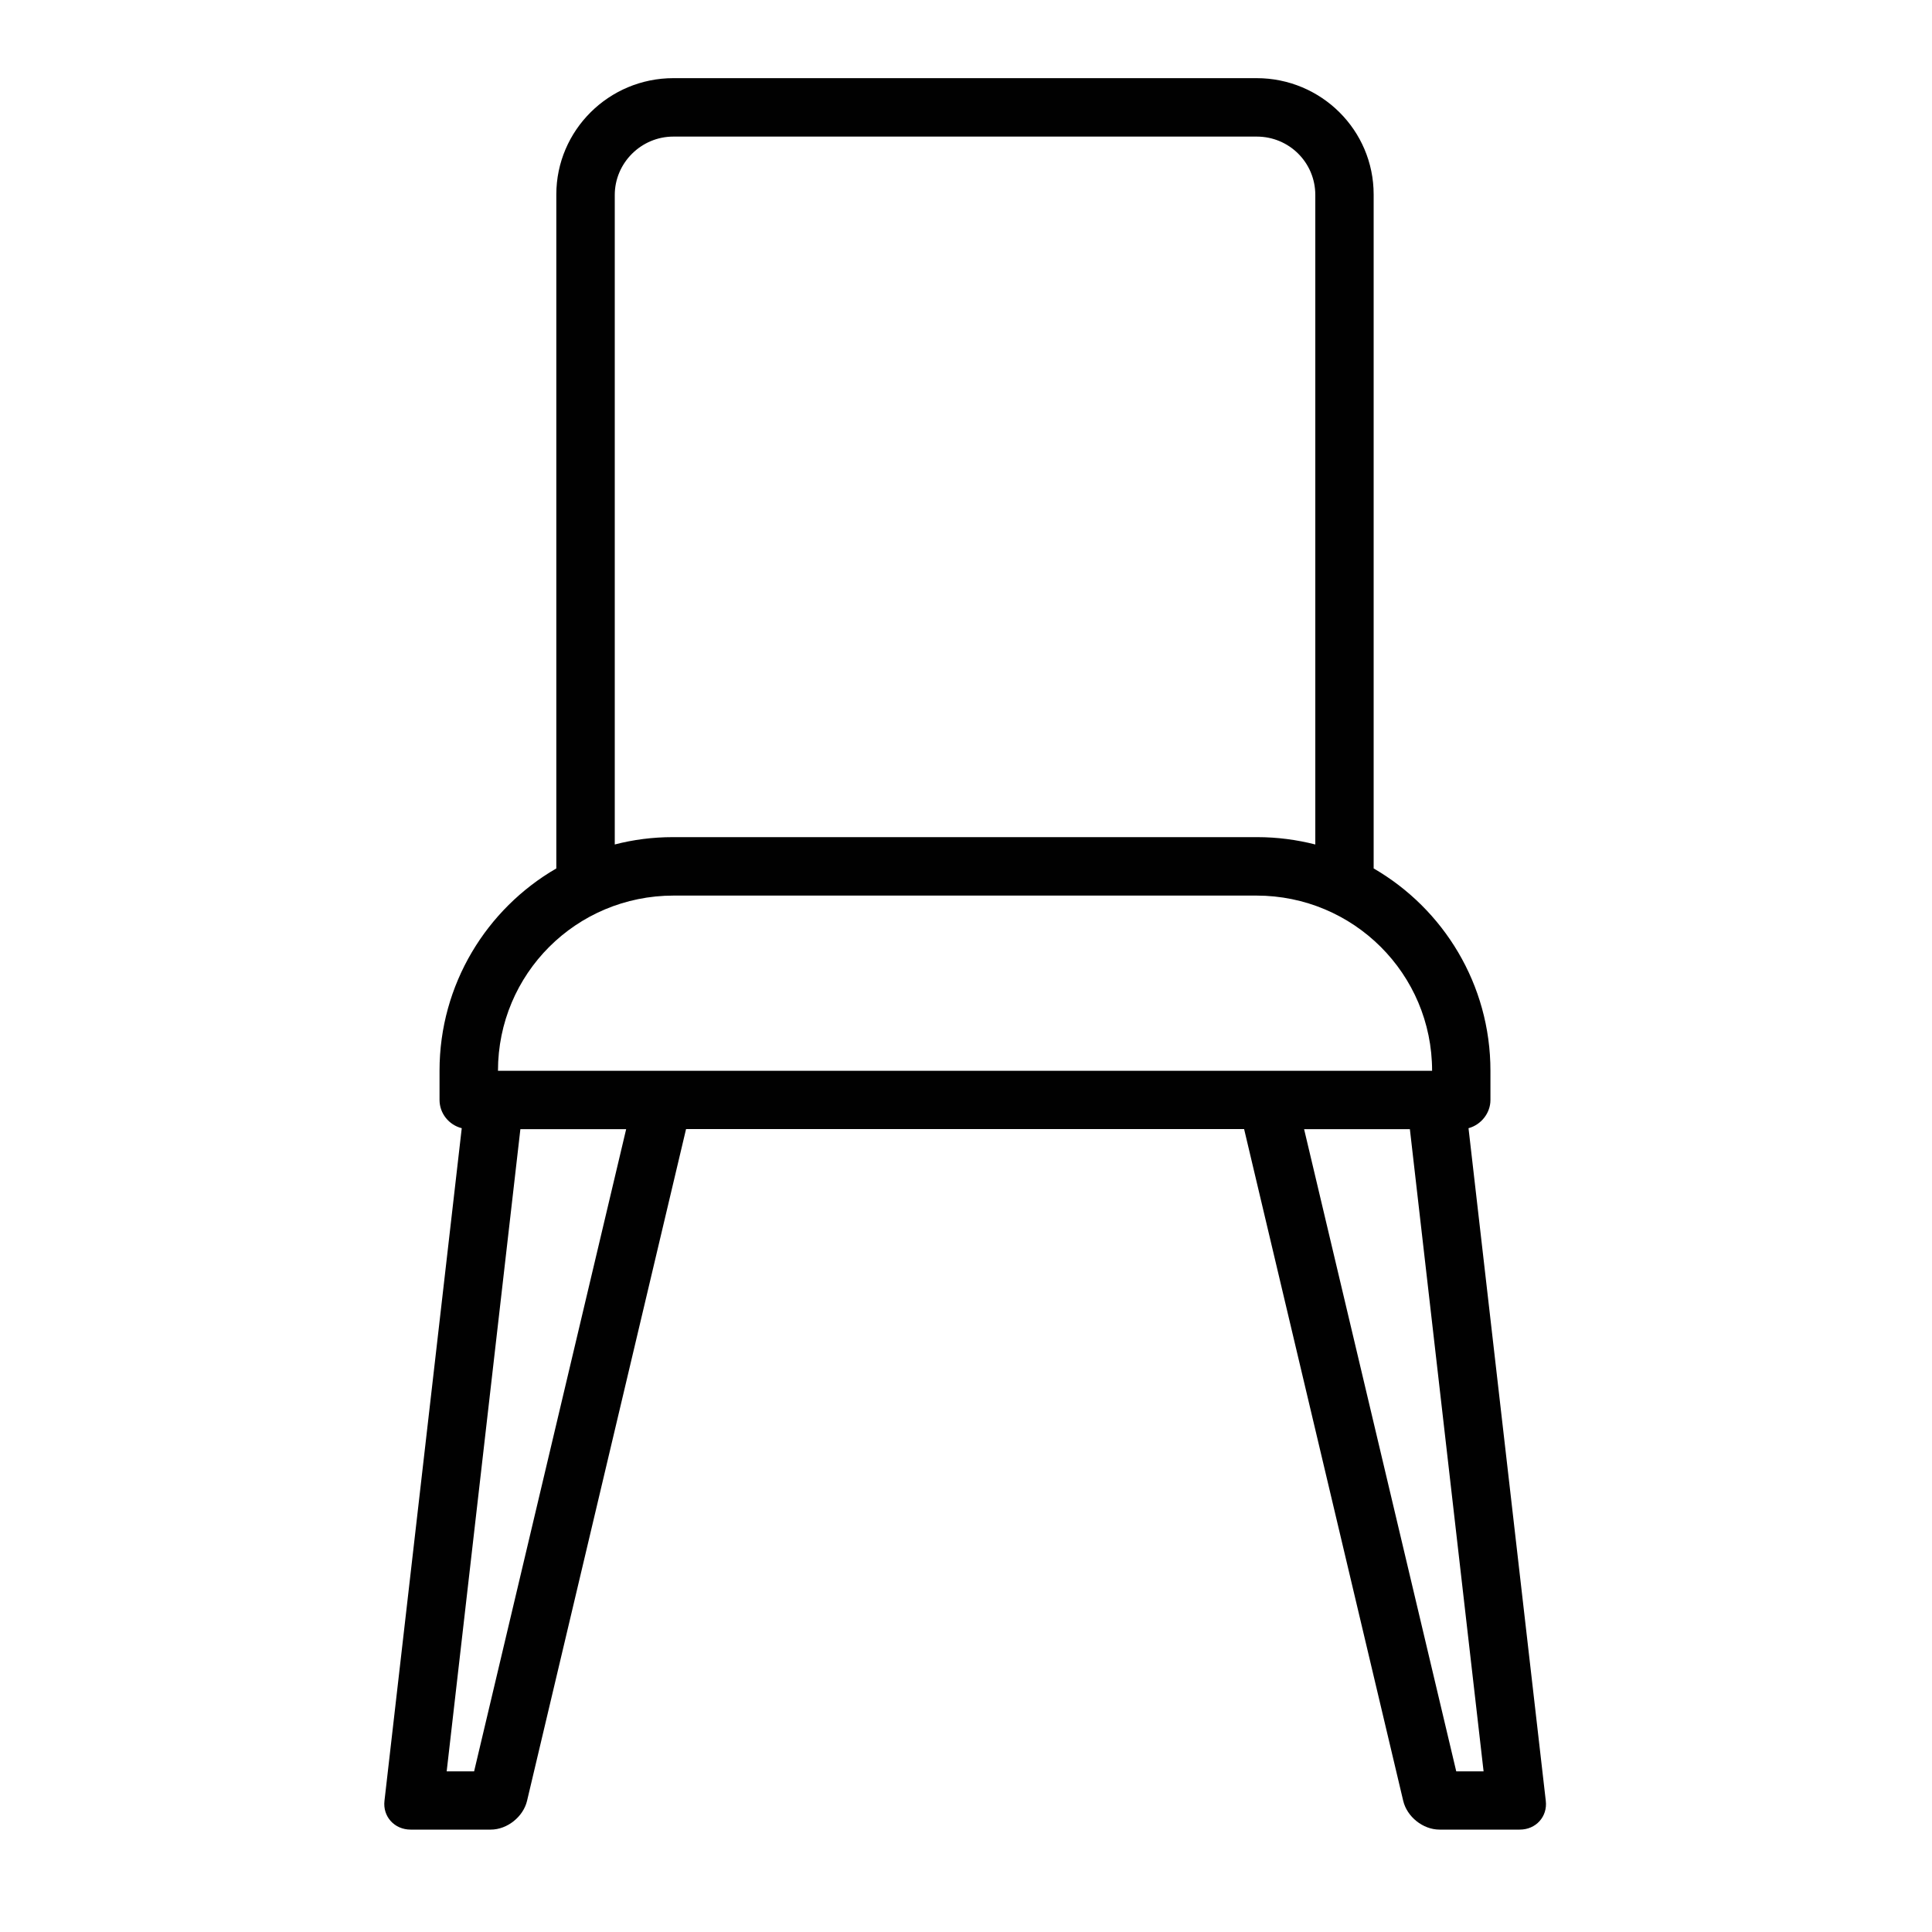<?xml version="1.0" encoding="utf-8"?>
<!-- Generator: Adobe Illustrator 18.1.1, SVG Export Plug-In . SVG Version: 6.00 Build 0)  -->
<svg version="1.1" id="Layer_1" xmlns="http://www.w3.org/2000/svg" xmlns:xlink="http://www.w3.org/1999/xlink" x="0px" y="0px"
	 viewBox="0 0 2000 2000" enable-background="new 0 0 2000 2000" xml:space="preserve">
<path fill="#010101" d="M1600.2,1864.3l-80-696.4c13-3.5,22.7-15.6,22.7-29.2v-30.2c0-89.5-48.7-167.7-120.9-209.5V201.3
	c0-66.5-54.2-120.4-121.2-120.4H697.1c-67,0-121.2,54.2-121.2,120.4V899C503.7,940.8,455,1019.1,455,1108.4v30.2
	c0,14.2,9.9,26,23,29.3l-80,696.3c-1.9,16.2,10.2,29.8,27.1,29.8H508c17.2,0,33.7-13.4,37.6-29.8l164.6-695.4h577.7l164.7,695.4
	c3.9,16.5,20.4,29.8,37.6,29.8h82.9C1590,1894.1,1602.1,1880.5,1600.2,1864.3z M636.4,201.9c0-33.4,27.5-60.5,60.6-60.5H1301
	c33.5,0,60.6,26.8,60.6,60.5v672.3c-19.2-4.9-39.4-7.6-60.1-7.6h-605c-20.8,0-40.9,2.6-60.1,7.6V201.9z M490.8,1833.7h-28.4
	l76.3-664.8h109.5L490.8,1833.7z M515.5,1108.5c0-100.2,80.8-181.4,181.9-181.4h603.2c100.5,0,181.9,80.9,181.9,181.4H515.5z
	 M1507.5,1833.7L1350,1168.9h109.5l76.3,664.8H1507.5z"/>
</svg>
